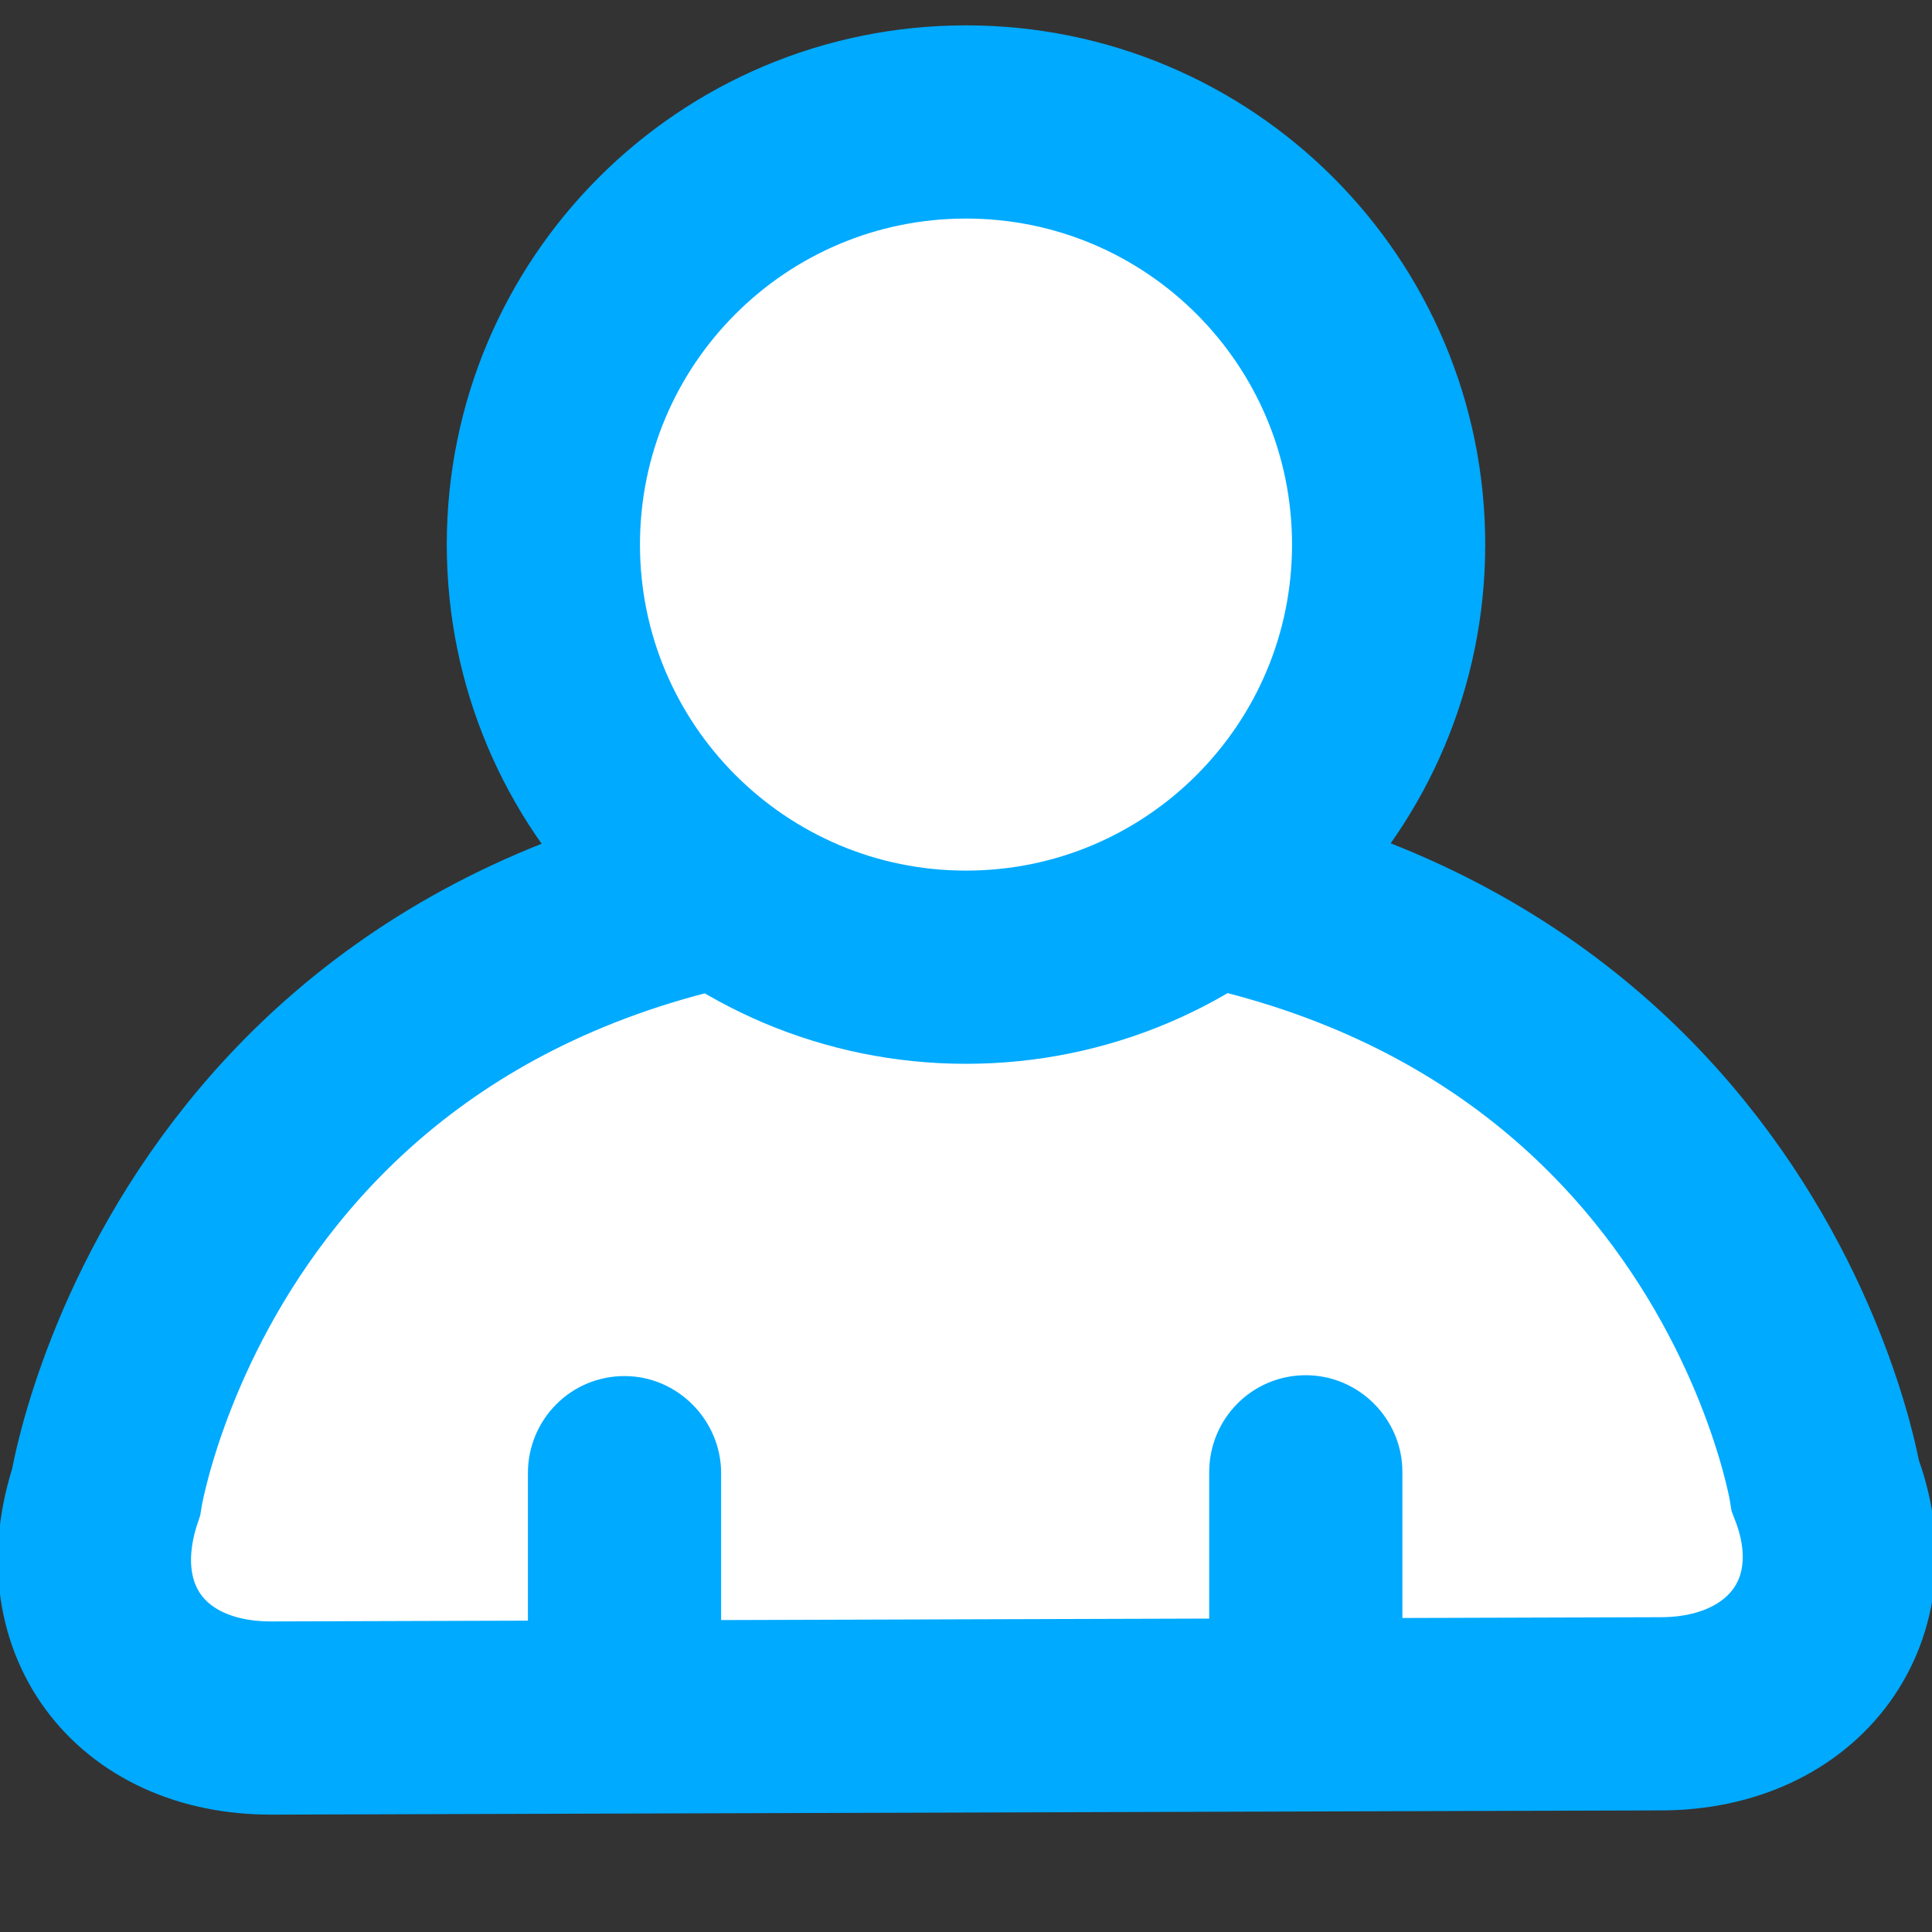 <svg xmlns="http://www.w3.org/2000/svg" width="16" height="16">
  <rect width="100%" height="100%" fill="#333333" stroke="none"/>
  <g fill="none" fill-rule="evenodd">
    <path fill="#FFF" stroke="#0AF" stroke-width="1.6" d="M13.76 14.193c1.103-.004 1.75-.867 1.357-1.888 0 0-.824-5.14-7.122-5.137-6.3.004-7.117 5.192-7.117 5.192-.346 1.035.274 1.87 1.37 1.868l11.513-.035z"/>
    <path fill="#FFF" stroke="#0AF" stroke-width="1.6" d="M8 8.01c1.933 0 3.5-1.568 3.5-3.5 0-1.934-1.567-3.5-3.5-3.5s-3.5 1.566-3.5 3.5c0 1.932 1.567 3.5 3.5 3.5z"/>
    <path fill="#0AF" d="M4.372 12.2c0-.444.355-.804.8-.804.442 0 .8.368.8.804v2.196h-1.6V12.2zm5.642-.007c0-.444.355-.804.8-.804.442 0 .8.364.8.8v2.196h-1.6V12.19z"/>
  </g>
</svg>
